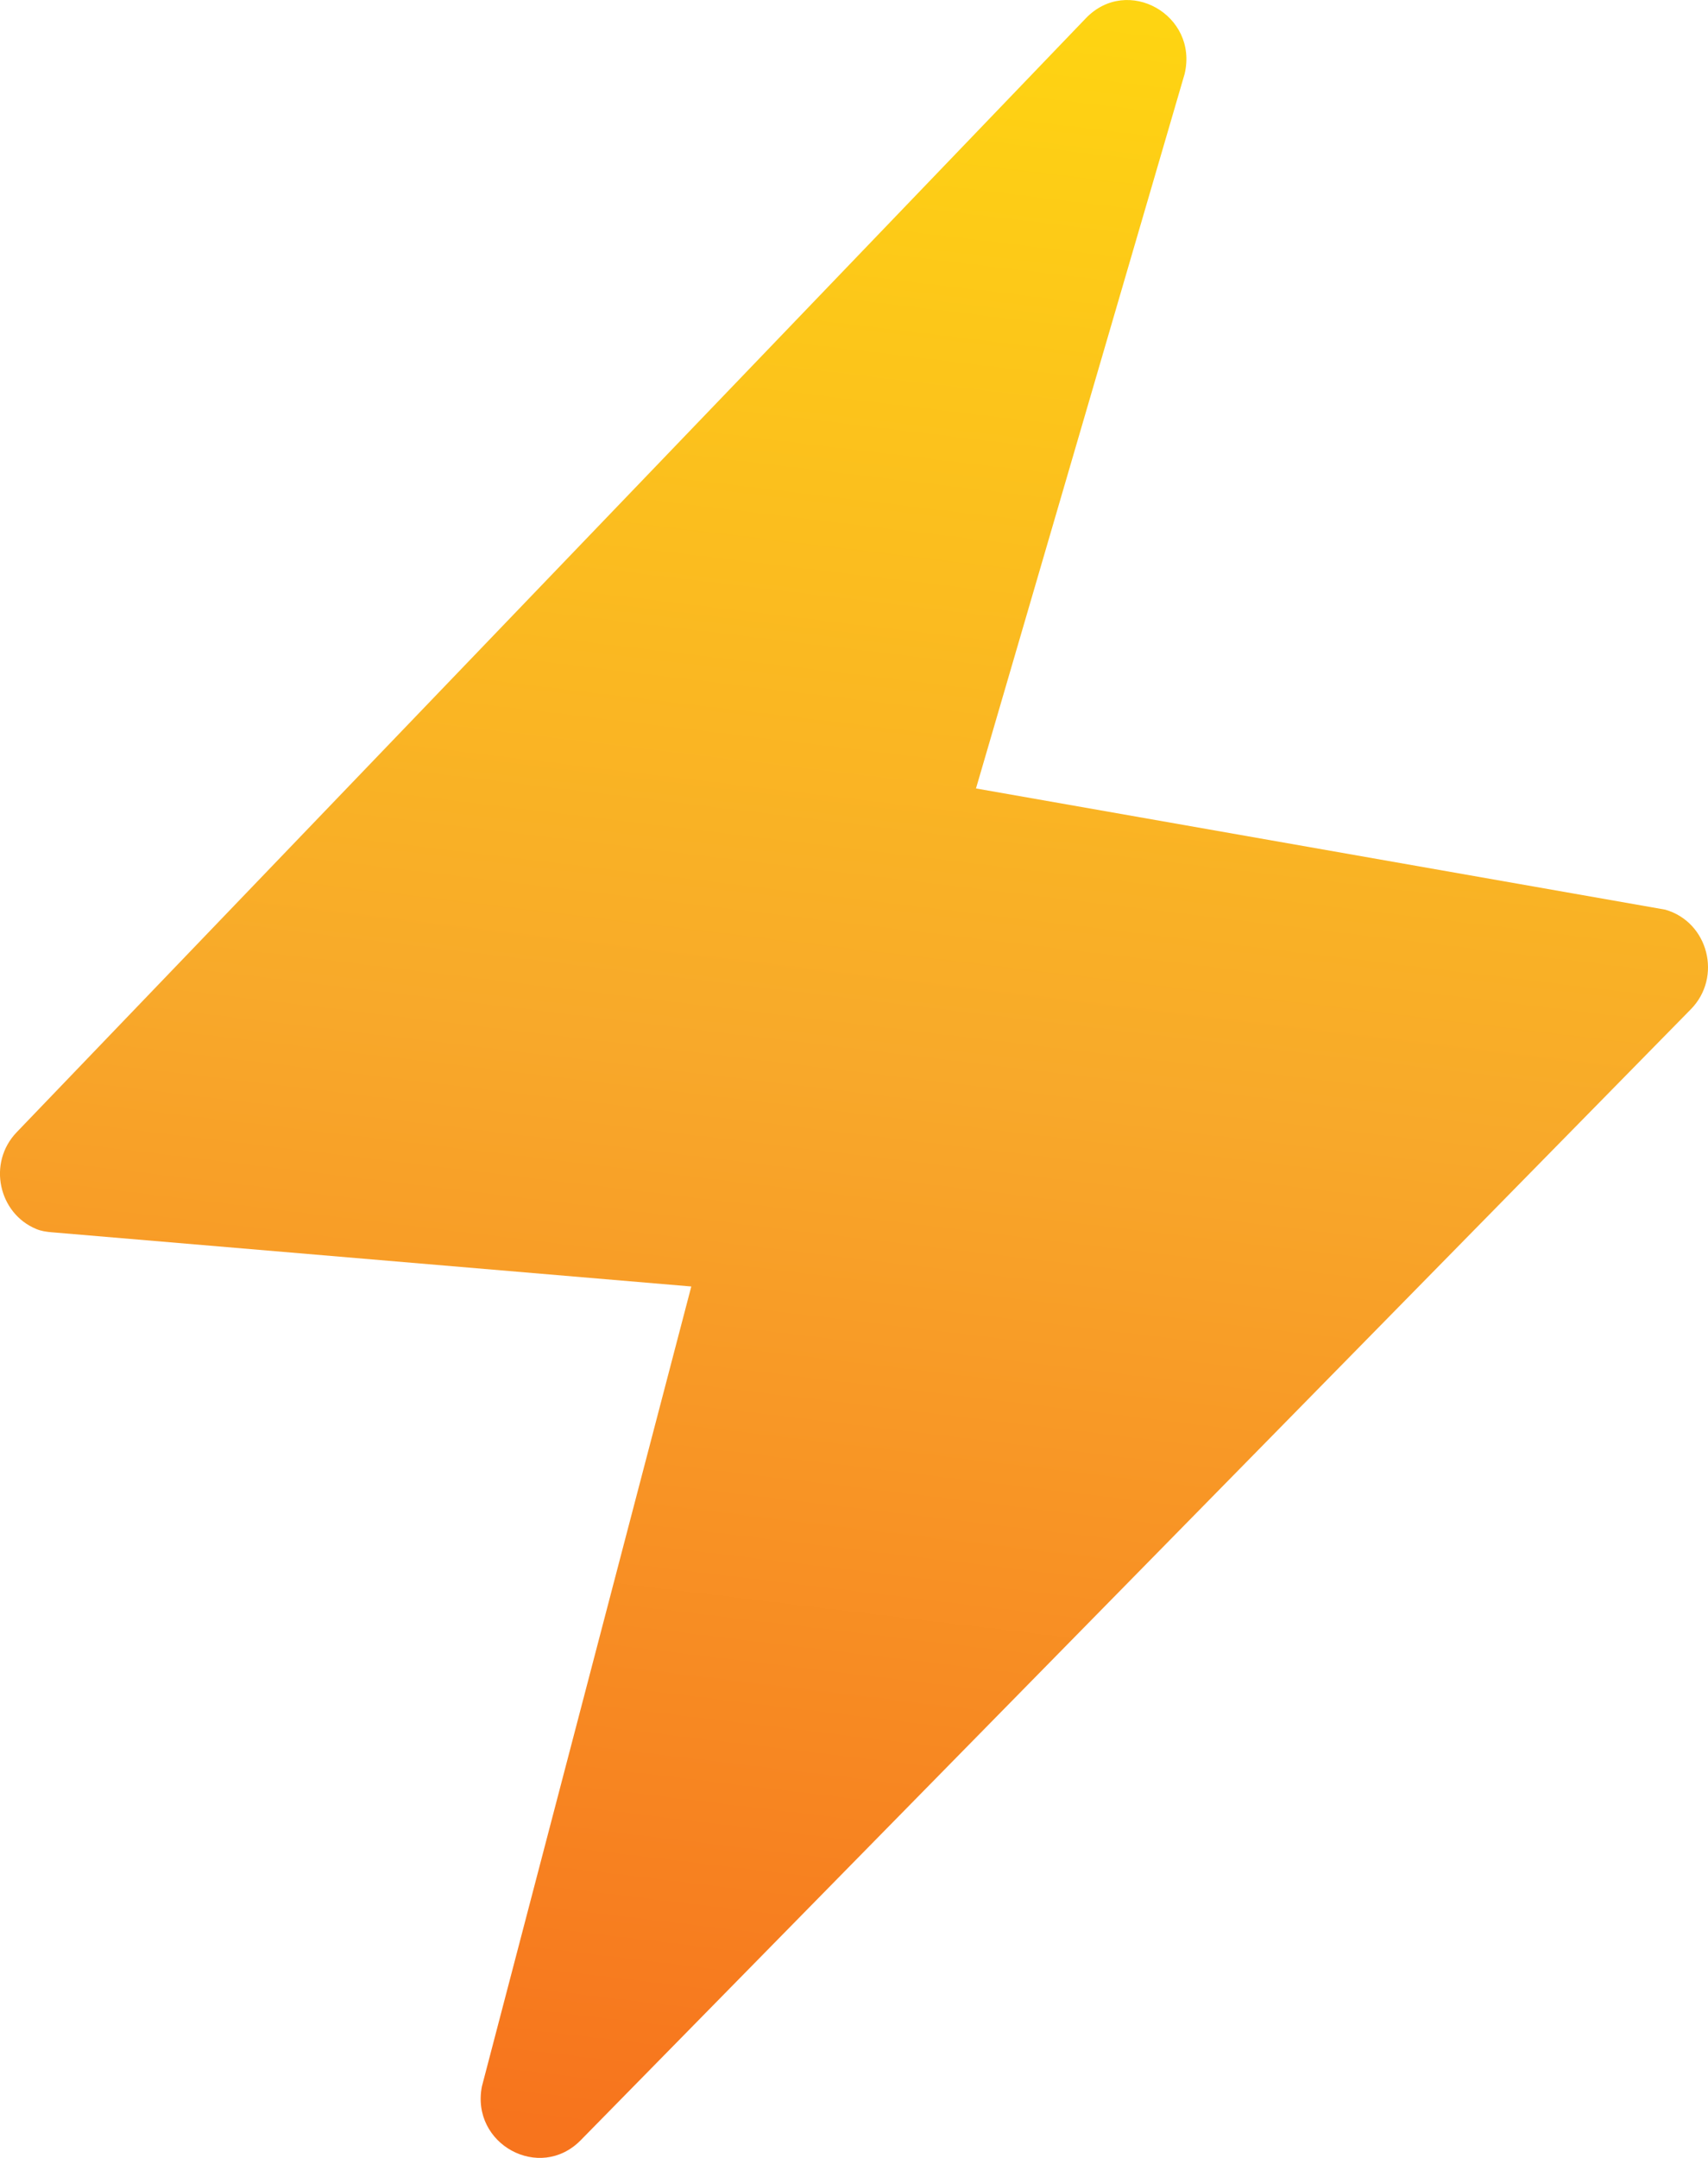 <svg width="19" height="24" viewBox="0 0 19 24" fill="none" xmlns="http://www.w3.org/2000/svg">
<path d="M0.186 12.592L12.079 0.203C12.542 -0.279 13.333 0.167 13.178 0.822L10.857 8.769L18.524 10.117C19.004 10.254 19.161 10.867 18.809 11.225L6.46 23.803C6.004 24.267 5.234 23.847 5.361 23.204L7.69 14.308L0.575 13.705C0.517 13.7 0.458 13.692 0.404 13.669C-0.015 13.497 -0.143 12.934 0.186 12.592Z" fill="url(#paint0_linear_0_439)"/>
<defs>
<linearGradient id="paint0_linear_0_439" x1="9.499" y1="-1.521" x2="6.459" y2="23.681" gradientUnits="userSpaceOnUse">
<stop stop-color="#FFD90F"/>
<stop offset="0.521" stop-color="#F8A92A"/>
<stop offset="1" stop-color="#F7741D"/>
</linearGradient>
</defs>
</svg>
